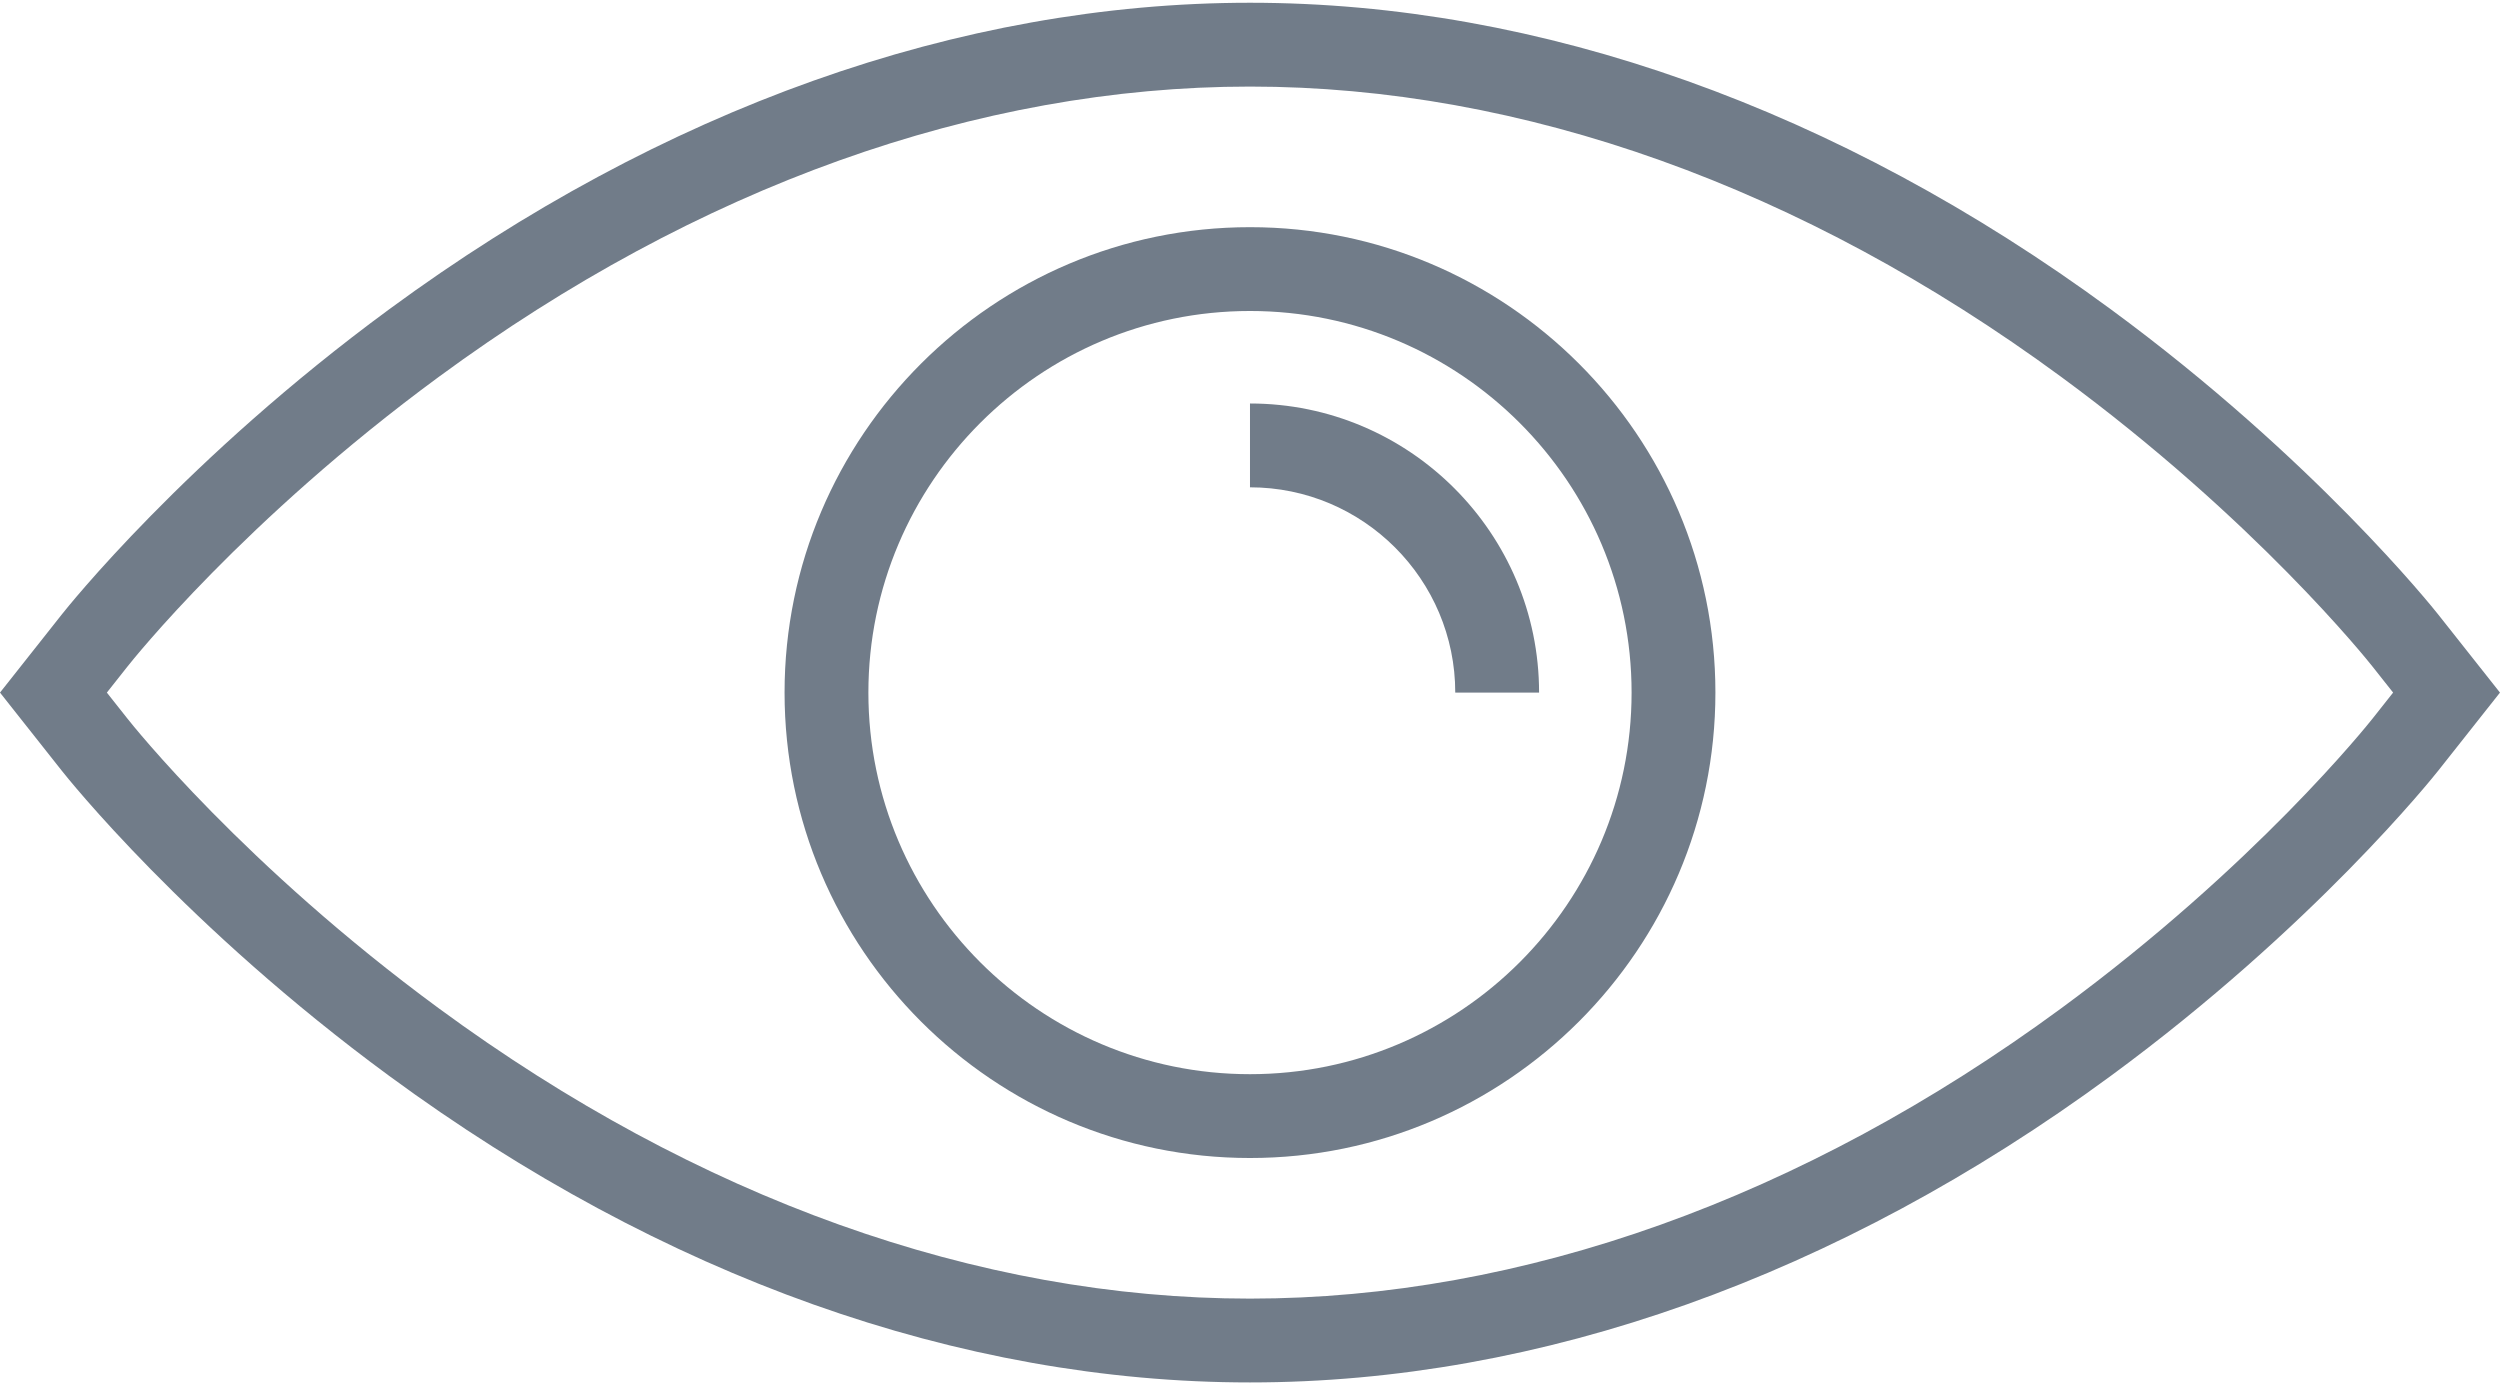 <?xml version="1.0" encoding="UTF-8"?>
<svg width="453px" height="251px" viewBox="0 0 453 251" version="1.1" xmlns="http://www.w3.org/2000/svg" xmlns:xlink="http://www.w3.org/1999/xlink">
    <!-- Generator: Sketch 44 (41411) - http://www.bohemiancoding.com/sketch -->
    <title>eye</title>
    <desc>Created with Sketch.</desc>
    <defs></defs>
    <g id="Page-1" stroke="none" stroke-width="1" fill="none" fill-rule="evenodd">
        <g id="eye" fill-rule="nonzero" fill="#717C89">
            <path d="M441.821,111.367 C440.918,110.224 419.263,83.072 382.455,56.029 C333.006,19.7 279.077,0.498 226.498,0.498 C173.916,0.498 119.988,19.7 70.541,56.029 C33.62,83.153 12.068,110.233 11.174,111.368 L0,125.498 L11.17,139.623 C12.068,140.762 33.62,167.844 70.541,194.967 C119.988,231.296 173.916,250.498 226.498,250.498 C279.077,250.498 333.006,231.296 382.455,194.967 C419.265,167.923 440.918,140.772 441.822,139.629 L452.995,125.498 L441.821,111.367 Z M429.909,130.206 C429.056,131.283 408.639,156.881 373.462,182.727 C326.639,217.126 275.82,235.309 226.498,235.309 C177.175,235.309 126.355,217.127 79.535,182.727 C44.251,156.807 23.939,131.287 23.088,130.207 L19.363,125.498 L23.092,120.784 C23.939,119.71 44.25,94.19 79.534,68.27 C126.354,33.87 177.174,15.687 226.497,15.687 C275.818,15.687 326.638,33.87 373.461,68.27 C408.64,94.115 429.057,119.713 429.907,120.789 L433.632,125.498 L429.909,130.206 Z" id="Shape"></path>
            <path d="M226.498,41.165 C179.996,41.165 142.163,78.996 142.163,125.498 C142.163,172 179.996,209.831 226.498,209.831 C273,209.831 310.832,171.999 310.832,125.498 C310.832,78.997 273,41.165 226.498,41.165 Z M226.498,194.642 C188.372,194.642 157.352,163.624 157.352,125.497 C157.352,87.37 188.372,56.352 226.498,56.352 C264.624,56.352 295.644,87.37 295.644,125.497 C295.644,163.624 264.624,194.642 226.498,194.642 Z" id="Shape"></path>
            <path d="M226.498,73.113 L226.498,88.302 C247.008,88.302 263.693,104.988 263.693,125.497 L278.881,125.497 C278.883,96.613 255.384,73.113 226.498,73.113 Z" id="Shape"></path>
        </g>
    </g>
</svg>